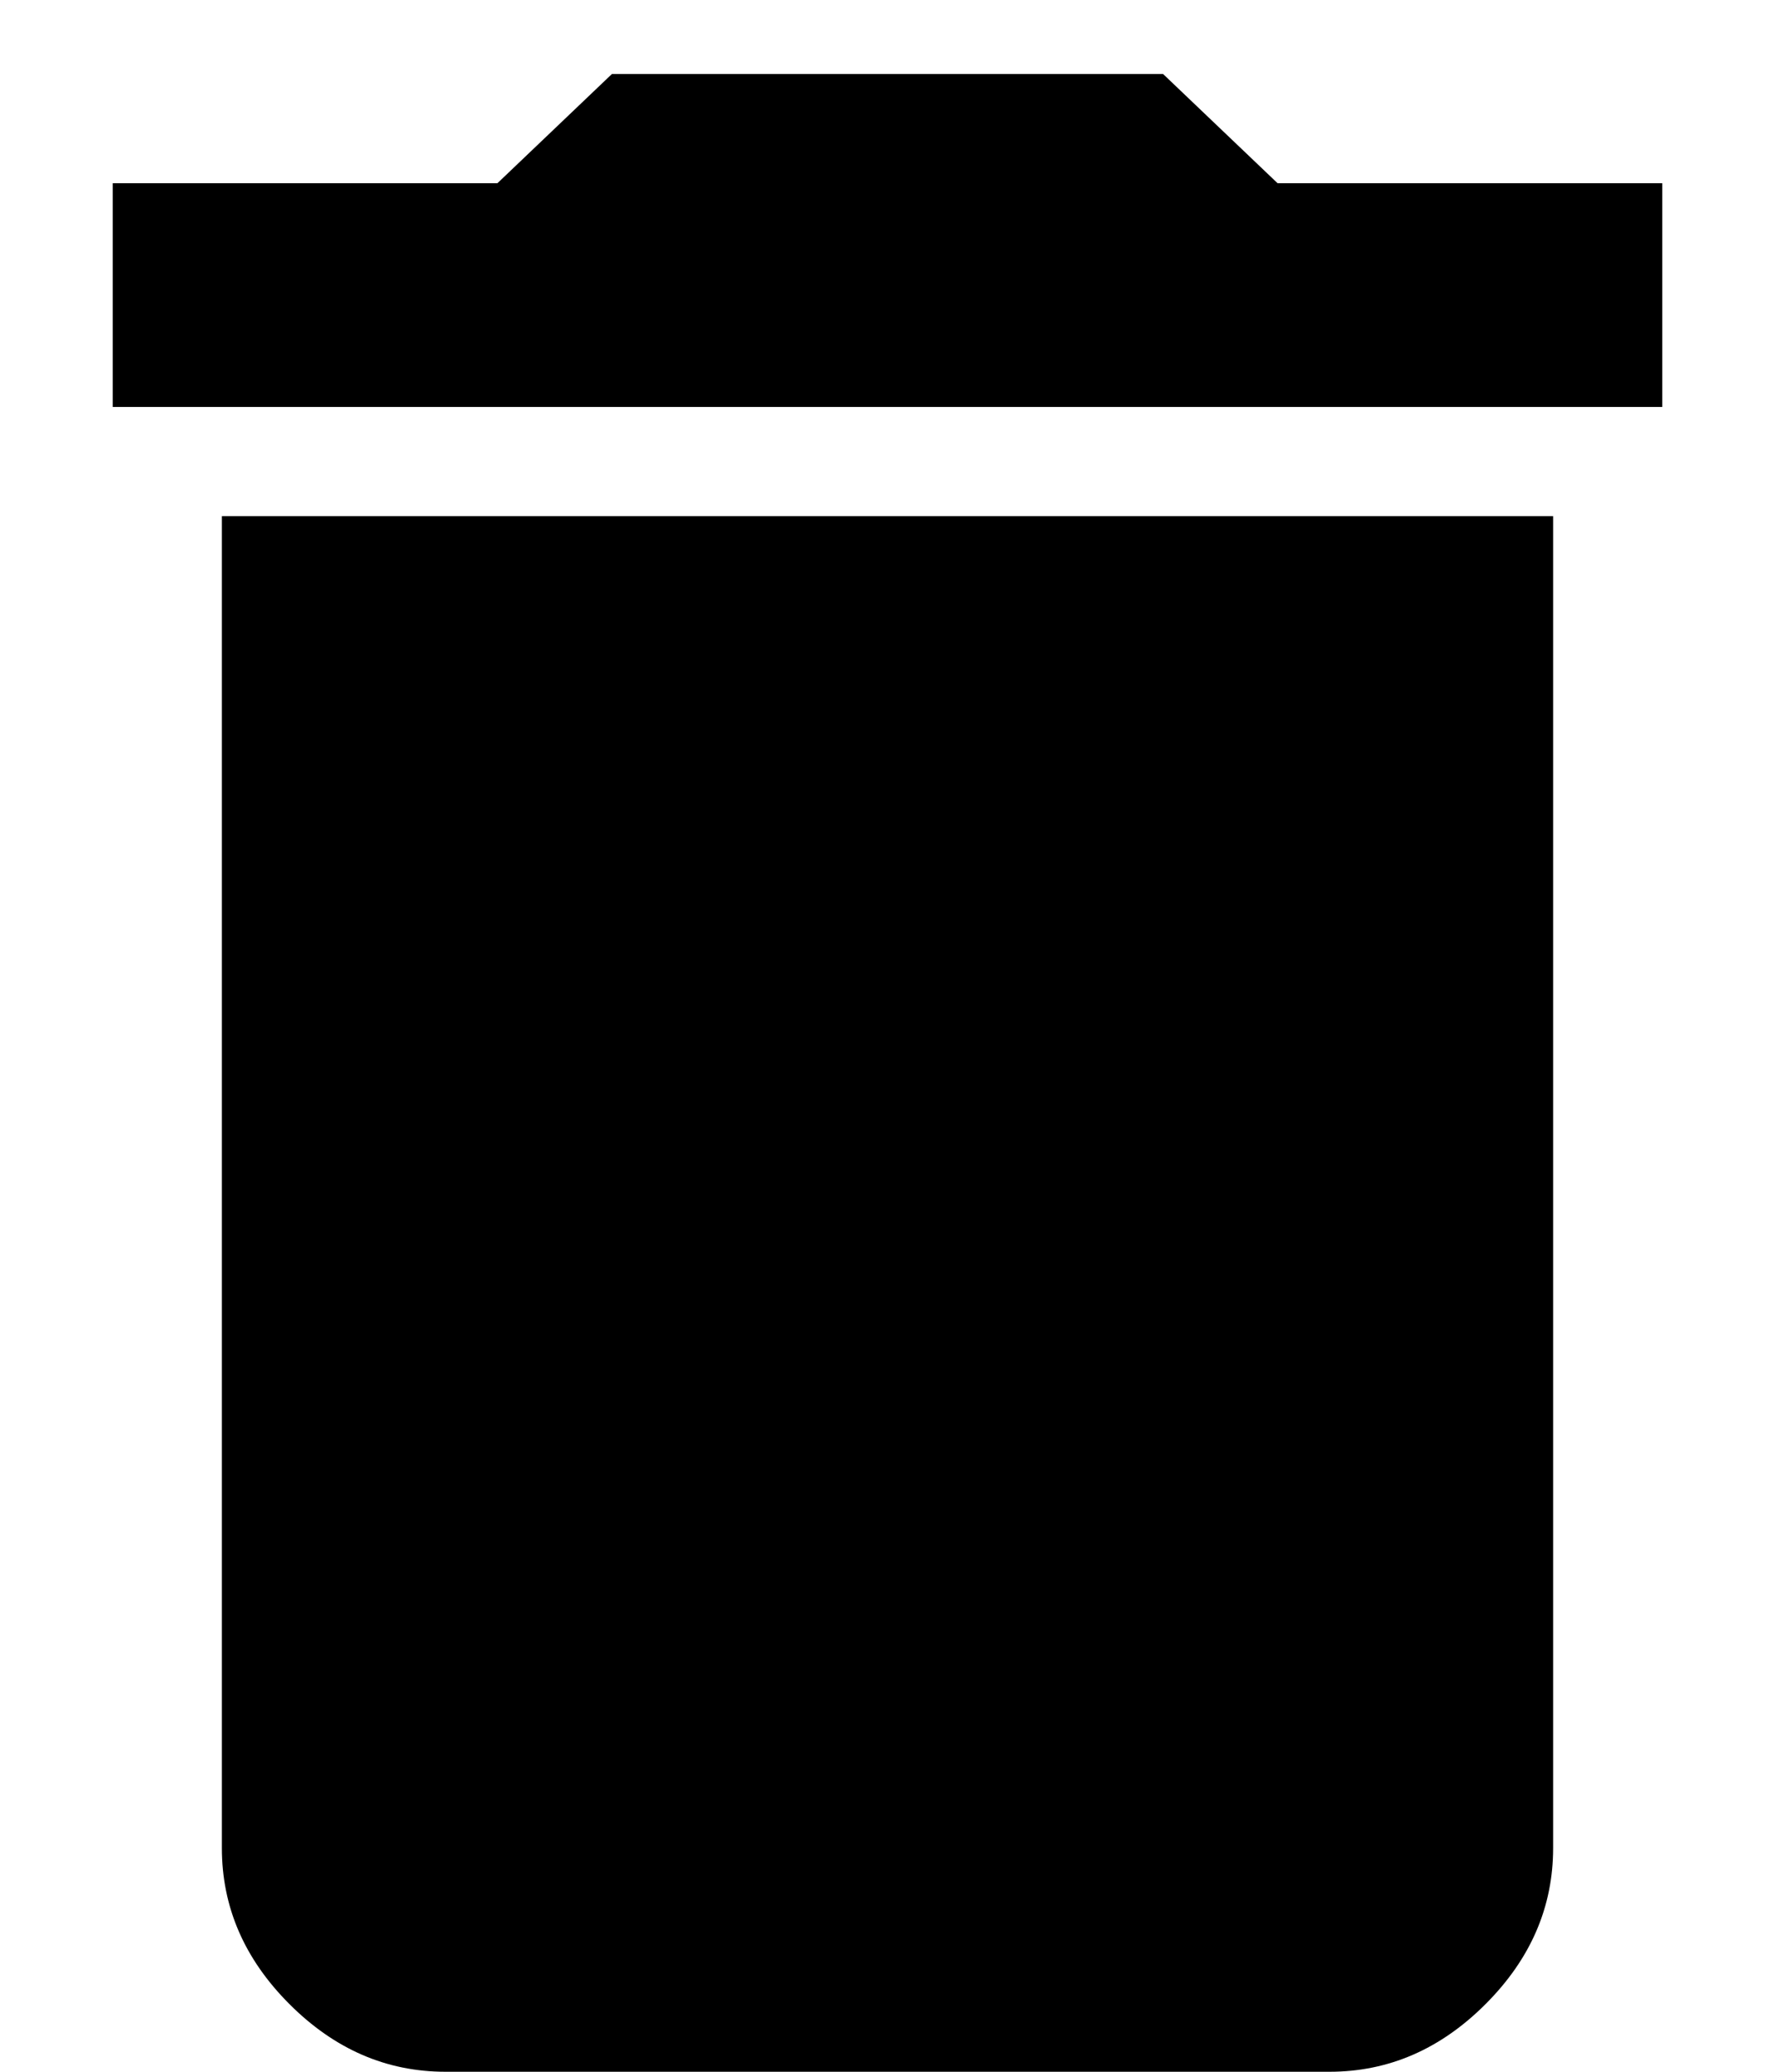 <svg width="12" height="14" viewBox="0 0 12 14" xmlns="http://www.w3.org/2000/svg">
<path d="M11.238 1.238V2.75H0.762V1.238H3.363L4.137 0.5H7.863L8.637 1.238H11.238ZM1.5 12.488V3.488H10.5V12.488C10.5 12.887 10.348 13.238 10.043 13.543C9.738 13.848 9.387 14 8.988 14H3.012C2.613 14 2.262 13.848 1.957 13.543C1.652 13.238 1.5 12.887 1.5 12.488Z" fill="black"/>
</svg>
